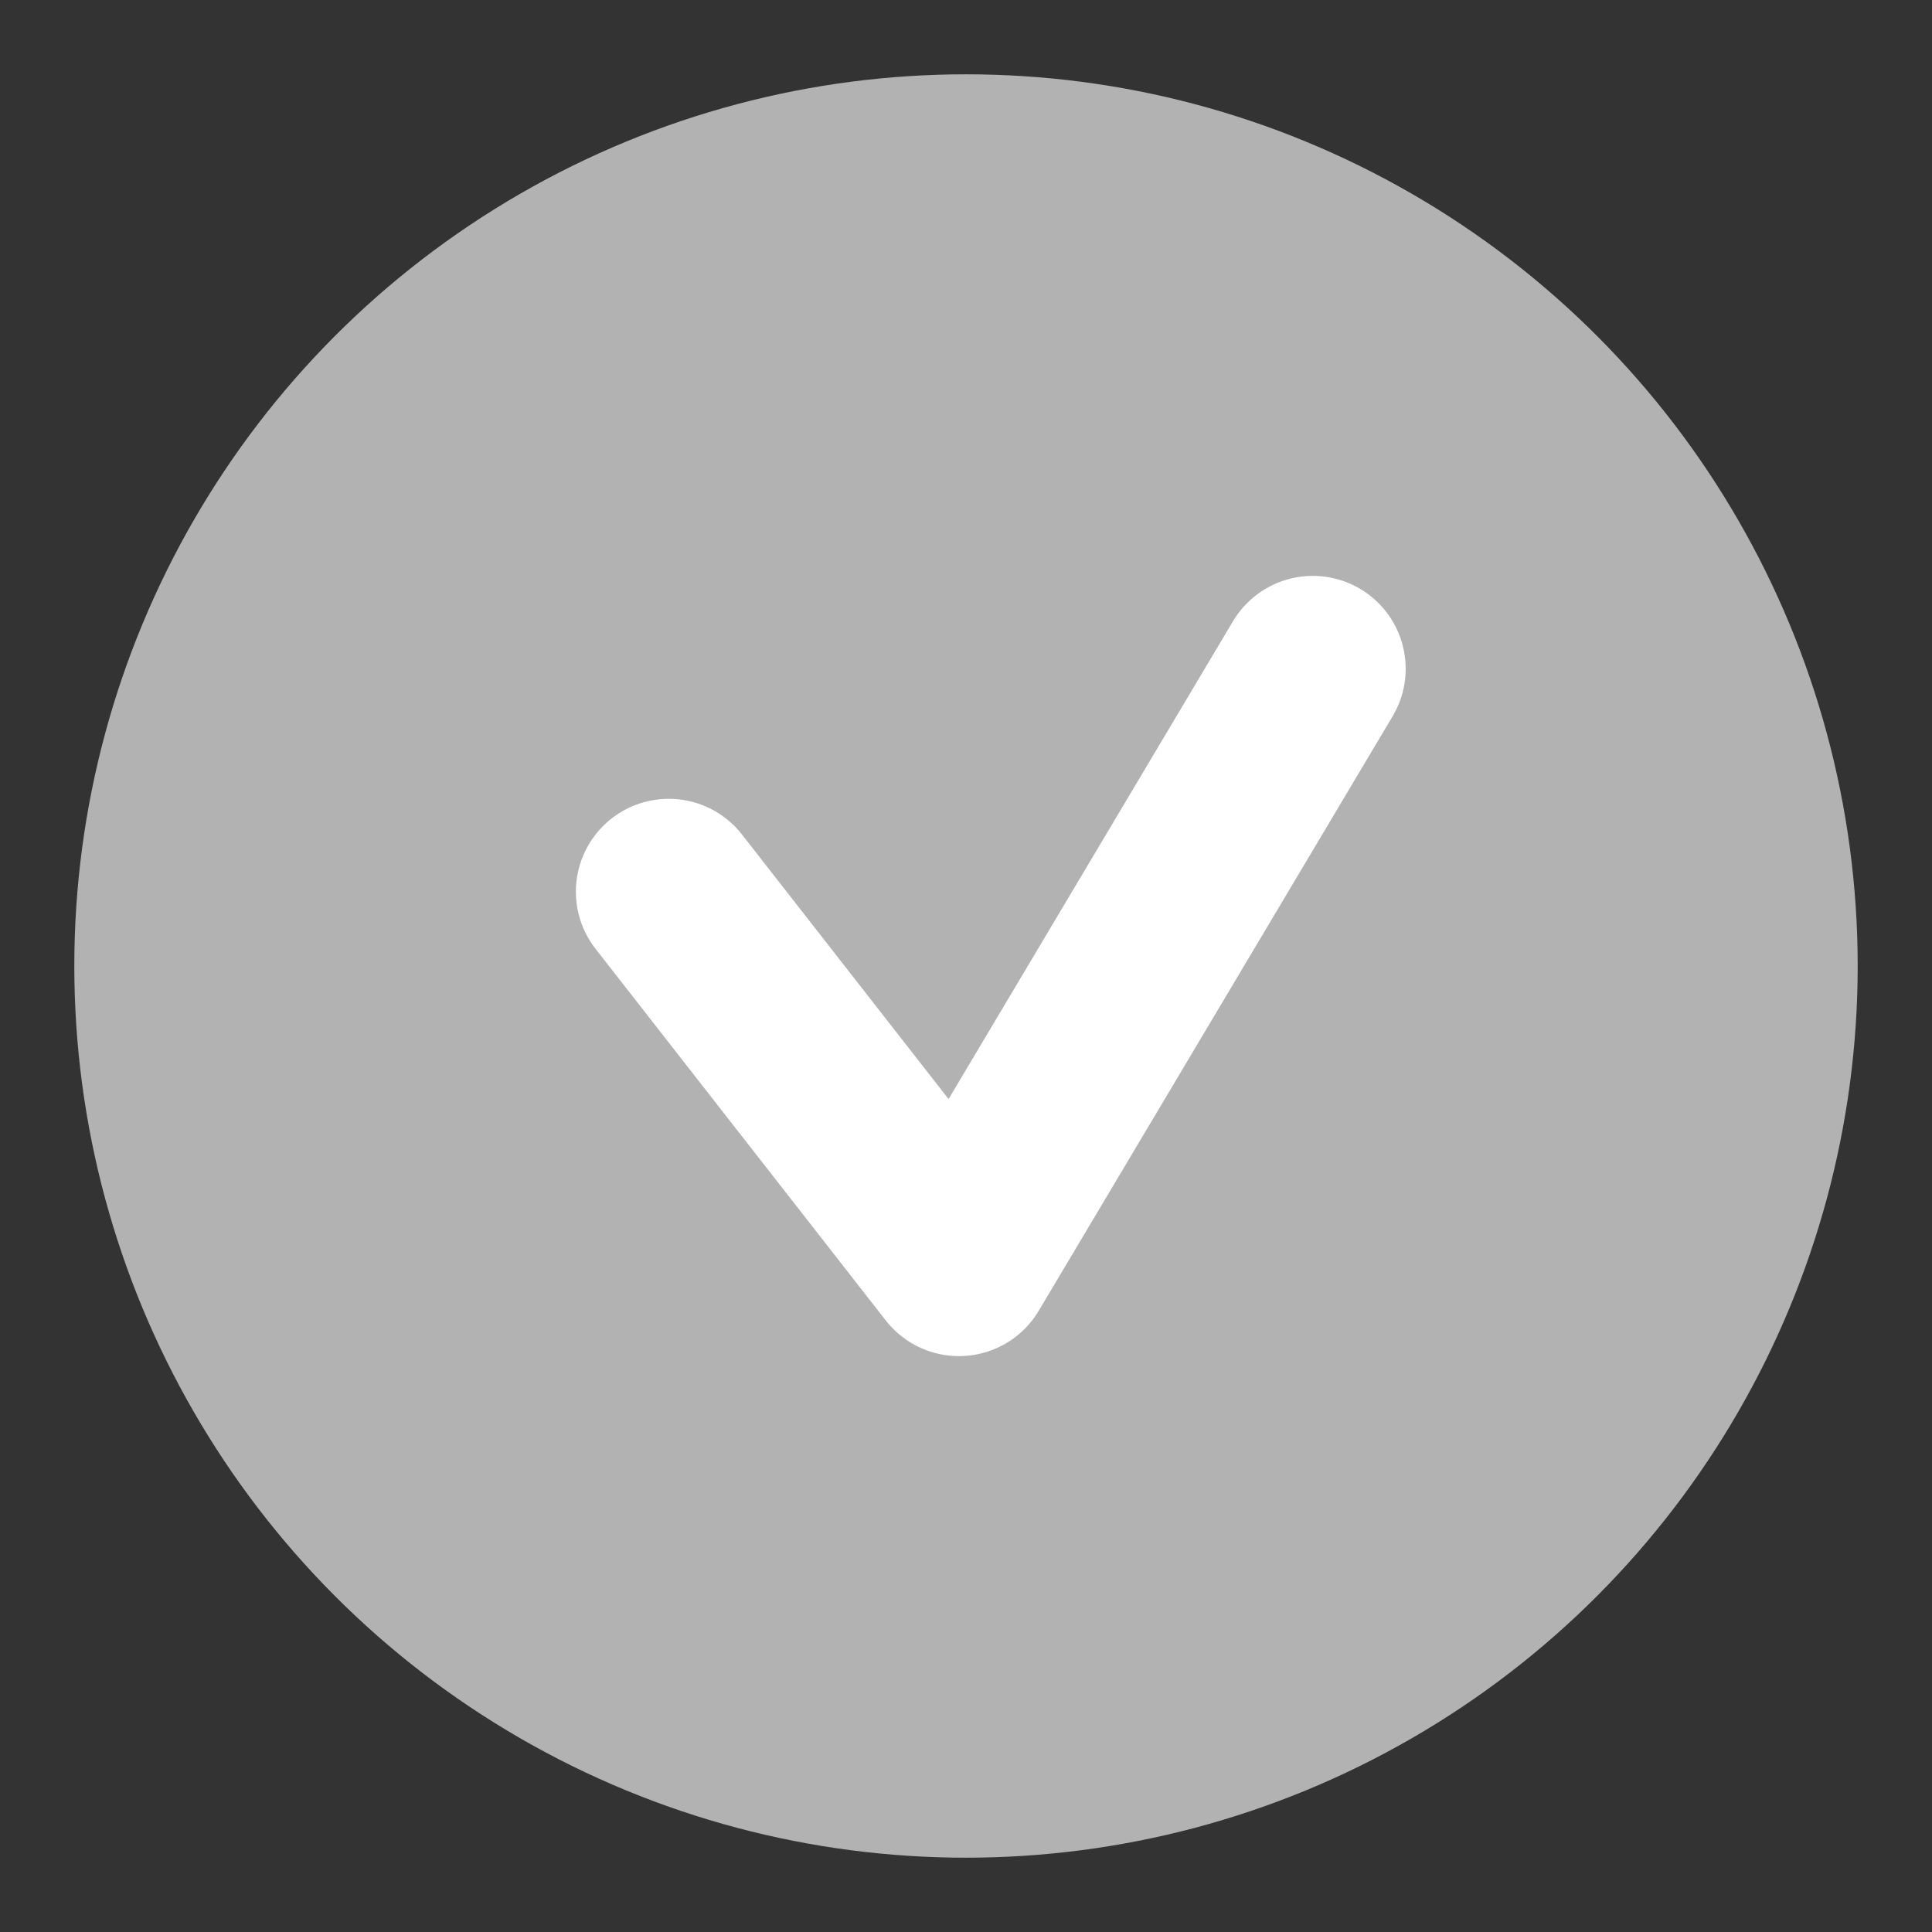 <svg width="26" height="26" viewBox="0 0 26 26" fill="none" xmlns="http://www.w3.org/2000/svg">
<rect x="0" y="0" width="26" height="26" fill="#333333" stroke="none"/>
<circle cx="13" cy="13" r="12" fill="#B2B2B2"/>
<path d="M9 12L12.905 17L17.667 9" stroke="white" stroke-width="2.5" stroke-linecap="round" stroke-linejoin="round"/>
</svg>
